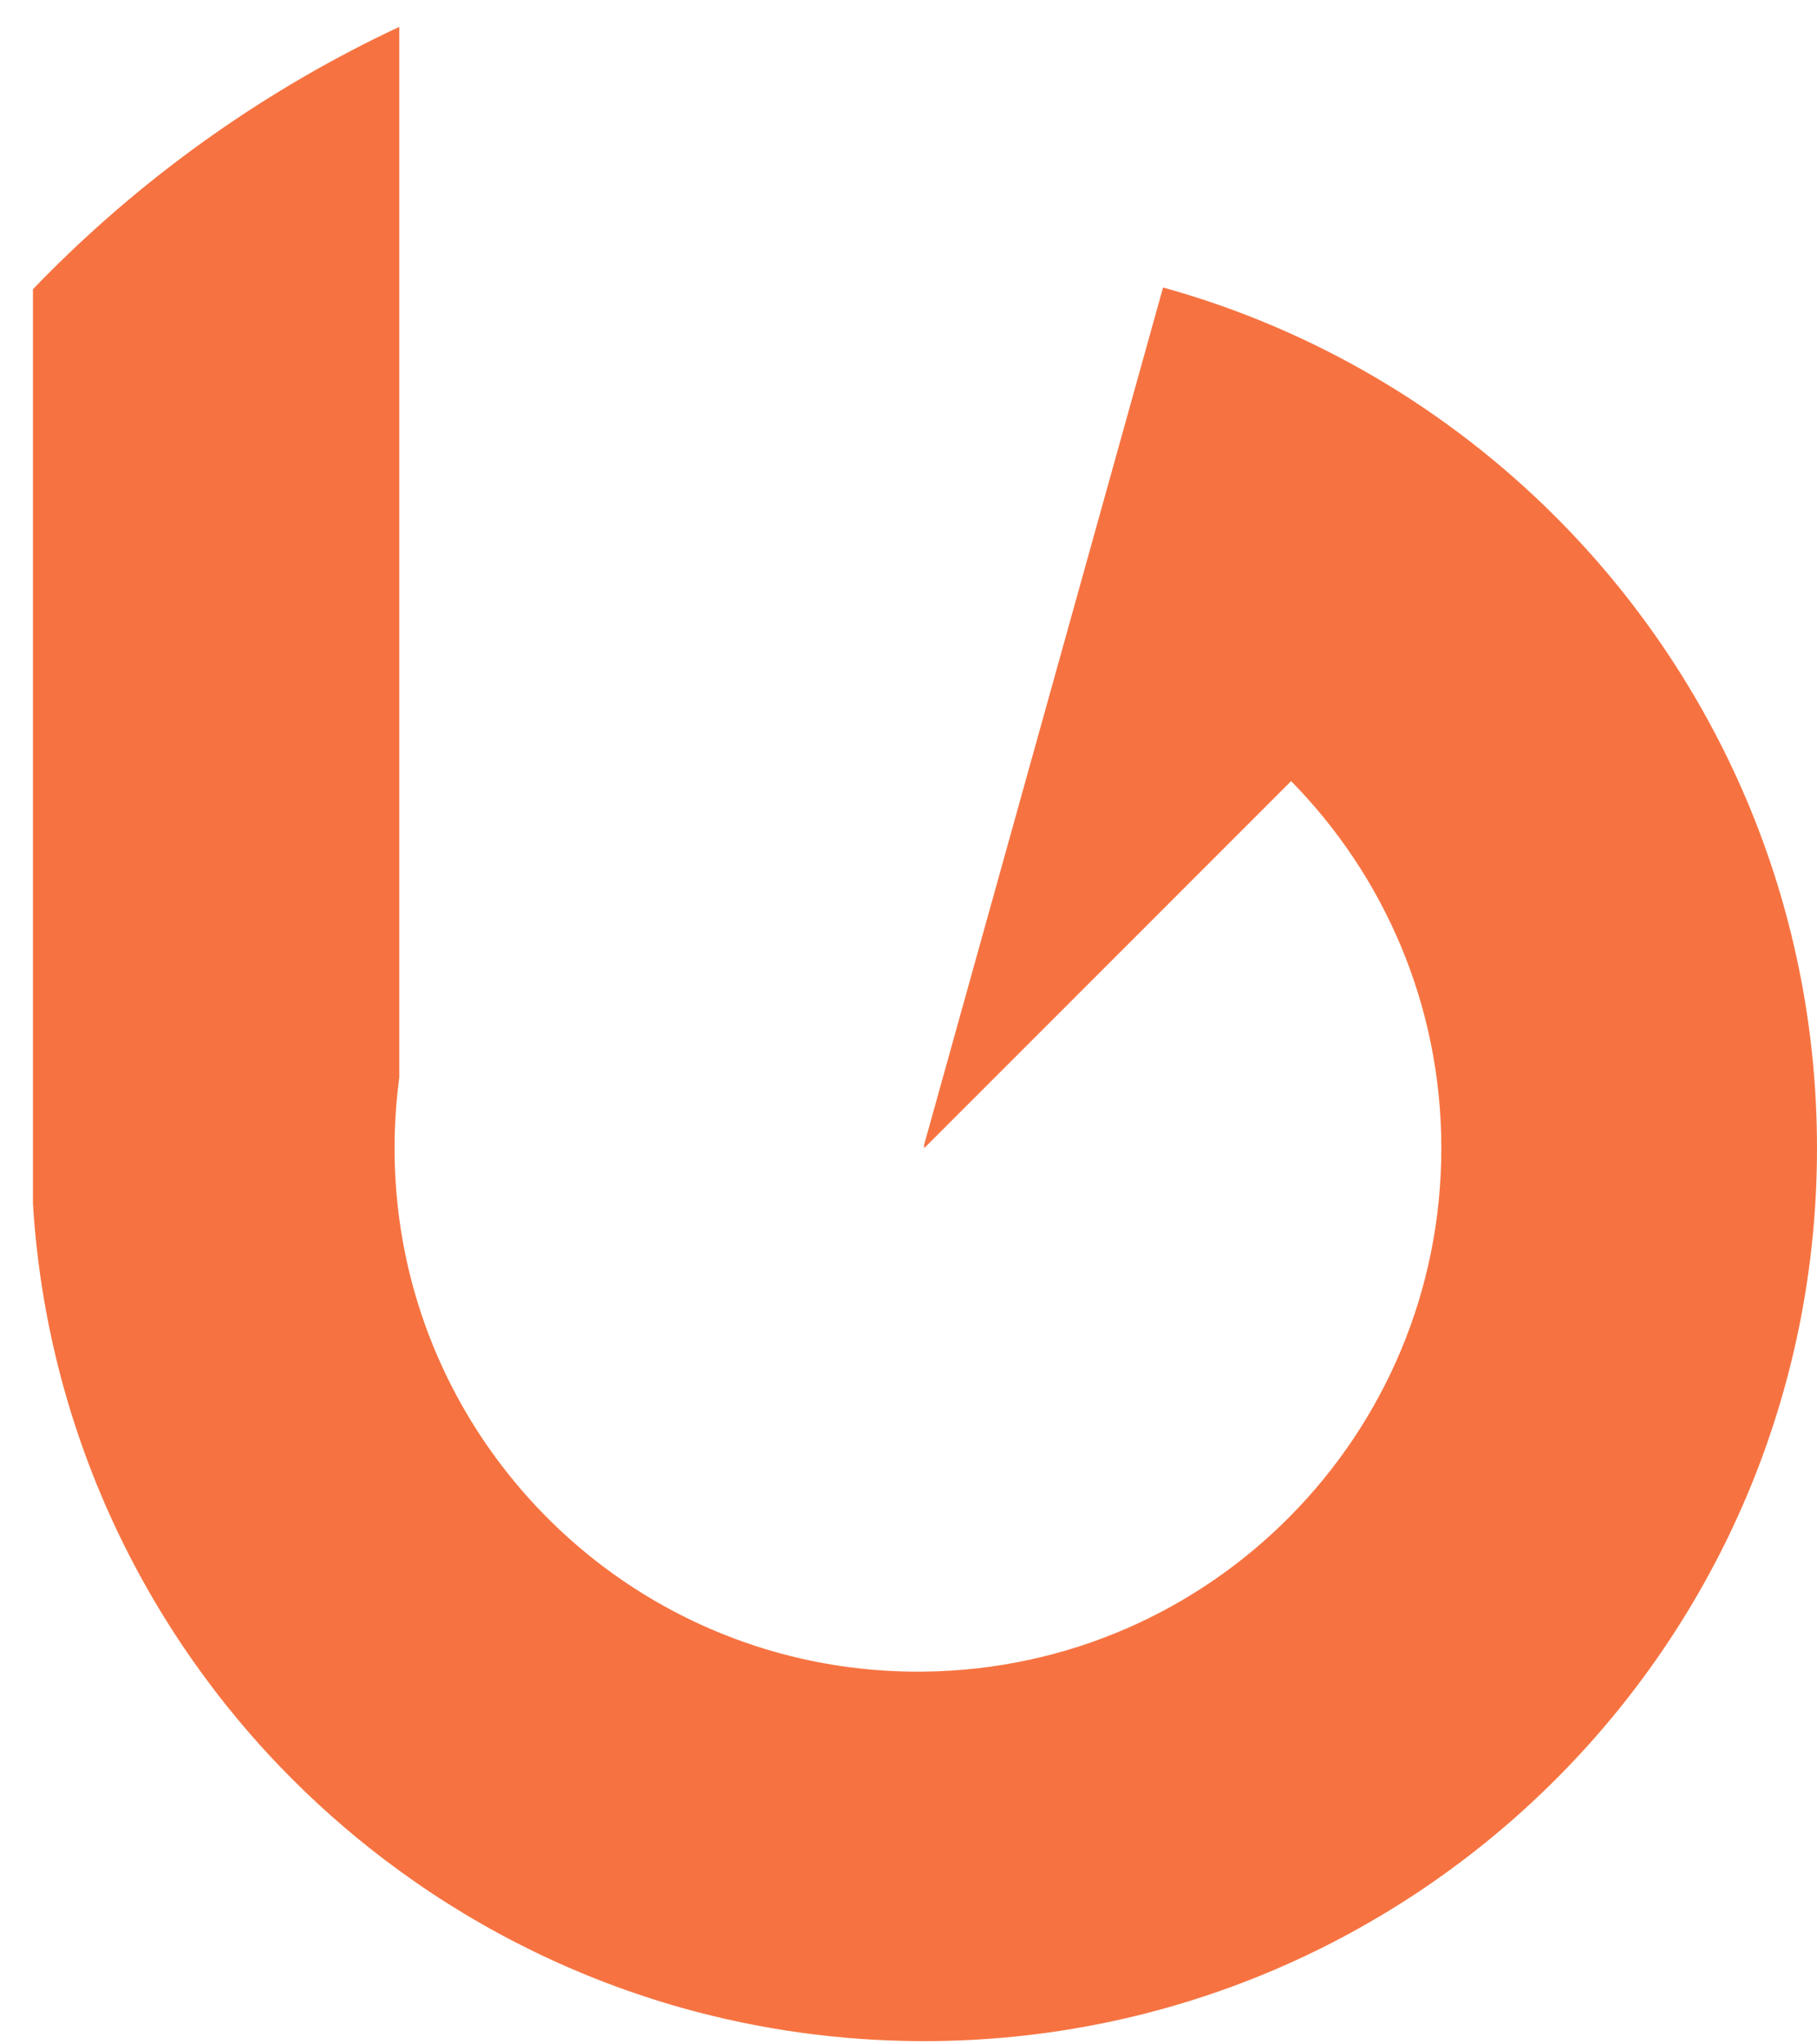<svg width="40" height="45" viewBox="0 0 40 45" fill="none" xmlns="http://www.w3.org/2000/svg">
<path d="M20.344 44.851C18.553 44.851 16.778 44.609 15.065 44.131C12.819 43.503 10.723 42.488 8.835 41.114C8.008 40.51 7.222 39.839 6.499 39.117C3.115 35.733 1.091 31.246 0.801 26.48V6.398C0.909 6.285 1.019 6.174 1.13 6.062C3.343 3.847 5.893 2.048 8.711 0.714V23.72C8.642 24.222 8.606 24.749 8.606 25.274C8.606 25.799 8.642 26.326 8.711 26.839C9.052 29.367 10.246 31.748 12.072 33.544C13.499 34.948 15.272 35.964 17.199 36.48C18.173 36.742 19.184 36.874 20.207 36.874C20.252 36.874 20.299 36.874 20.345 36.873C23.428 36.837 26.318 35.606 28.478 33.408C30.625 31.226 31.808 28.338 31.808 25.274C31.808 22.211 30.625 19.323 28.478 17.14L28.423 17.084L20.468 25.039L25.657 6.426C28.866 7.329 31.815 9.059 34.187 11.431C37.885 15.129 39.921 20.045 39.921 25.274C39.921 30.505 37.884 35.422 34.187 39.117C30.49 42.816 25.574 44.851 20.344 44.851Z" fill="#F67341"/>
<path d="M8.634 0.837V23.709C8.566 24.222 8.53 24.749 8.53 25.274C8.53 25.804 8.566 26.334 8.636 26.85C8.979 29.395 10.18 31.792 12.02 33.6C13.456 35.013 15.241 36.036 17.18 36.555C18.16 36.818 19.18 36.952 20.208 36.952C20.255 36.952 20.302 36.952 20.345 36.951C23.451 36.915 26.36 35.676 28.534 33.463C30.696 31.267 31.886 28.358 31.886 25.274C31.886 22.191 30.696 19.283 28.534 17.085L28.423 16.973L20.624 24.772L25.711 6.521C28.878 7.427 31.788 9.14 34.132 11.485C37.815 15.168 39.844 20.065 39.844 25.274C39.844 30.484 37.817 35.381 34.132 39.062C30.449 42.745 25.552 44.775 20.344 44.775C18.561 44.775 16.792 44.533 15.087 44.058C12.85 43.433 10.762 42.421 8.882 41.053C8.058 40.451 7.274 39.782 6.555 39.064C3.186 35.696 1.17 31.228 0.88 26.482V6.429C0.986 6.317 1.094 6.21 1.188 6.116C3.365 3.937 5.869 2.162 8.634 0.837ZM8.79 0.591C5.907 1.941 3.299 3.781 1.077 6.007C0.957 6.127 0.84 6.246 0.725 6.367V26.485C1.025 31.43 3.156 35.883 6.444 39.172C7.171 39.898 7.956 40.57 8.79 41.176C10.654 42.533 12.766 43.568 15.045 44.206C16.731 44.676 18.508 44.929 20.344 44.929C25.772 44.929 30.686 42.728 34.243 39.172C37.8 35.617 40 30.701 40 25.272C40 19.844 37.8 14.93 34.243 11.373C31.88 9.01 28.919 7.246 25.604 6.328L20.344 25.198V25.274L28.423 17.194C30.468 19.273 31.73 22.126 31.73 25.274C31.73 28.422 30.47 31.274 28.423 33.353C26.364 35.45 23.508 36.759 20.344 36.795C20.299 36.796 20.253 36.796 20.208 36.796C19.175 36.796 18.173 36.661 17.22 36.405C15.271 35.883 13.525 34.864 12.129 33.489C10.352 31.742 9.139 29.423 8.79 26.829C8.722 26.321 8.686 25.802 8.686 25.274C8.686 24.747 8.722 24.228 8.79 23.72V0.591Z" fill="#F67341"/>
</svg>
